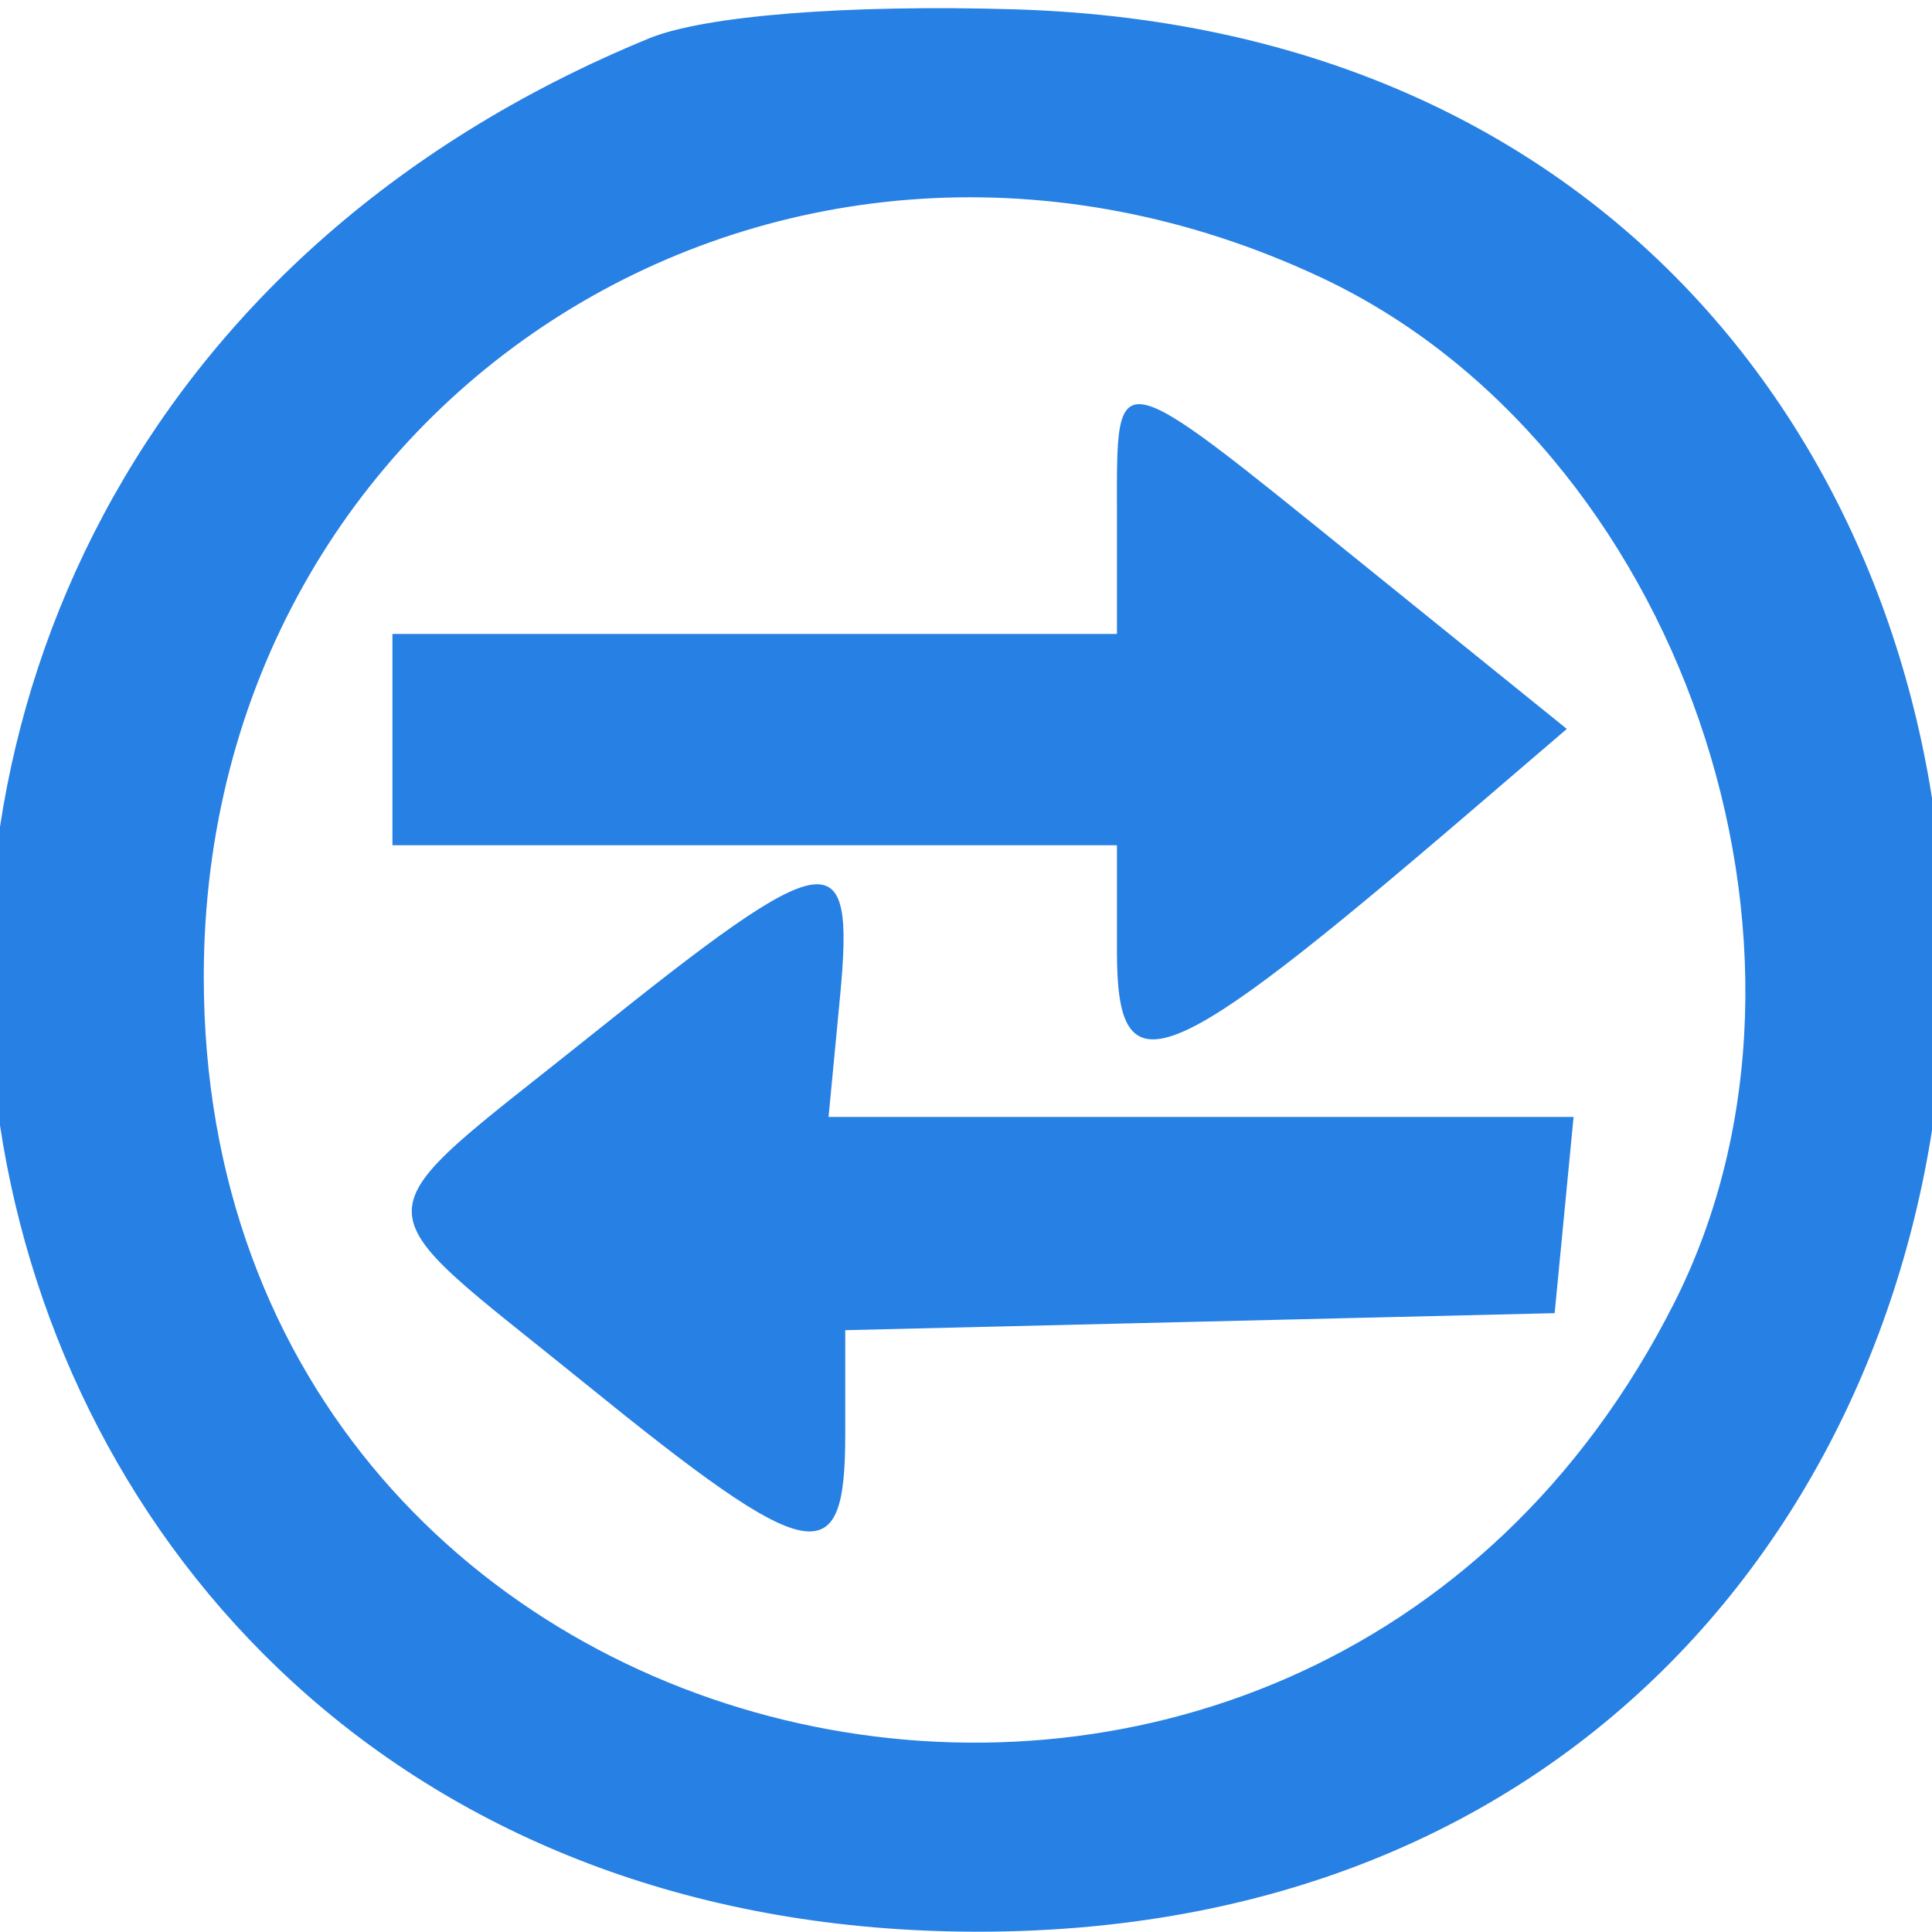<svg id="svg" xmlns="http://www.w3.org/2000/svg" xmlns:xlink="http://www.w3.org/1999/xlink" width="64" height="64" viewBox="0, 0, 400,400"><g id="svgg"><path style ="fill: #2780E3" id="path0" d="M134.375 7.947 C -81.428 96.656,-28.983 399.684,202.217 399.939 C 464.315 400.228,471.980 9.720,210.029 1.931 C 175.329 0.899,145.809 3.247,134.375 7.947 M273.421 57.406 C 347.692 92.220,383.649 196.345,346.699 269.609 C 269.693 422.299,42.188 371.979,42.188 202.256 C 42.188 81.227,162.909 5.605,273.421 57.406 M231.250 106.250 L 231.250 131.250 156.250 131.250 L 81.250 131.250 81.250 153.125 L 81.250 175.000 156.250 175.000 L 231.250 175.000 231.250 196.875 C 231.250 226.370,240.734 222.634,304.383 168.069 L 324.391 150.916 281.279 116.083 C 229.855 74.534,231.250 74.809,231.250 106.250 M122.739 214.063 C 72.956 253.971,73.103 247.457,121.111 286.409 C 168.141 324.566,175.000 325.924,175.000 297.073 L 175.000 275.397 248.438 273.636 L 321.875 271.875 323.833 251.563 L 325.792 231.250 248.668 231.250 L 171.545 231.250 173.929 206.250 C 177.023 173.801,172.009 174.566,122.739 214.063 " stroke="none" fill="#000000" fill-rule="evenodd"></path></g></svg>
